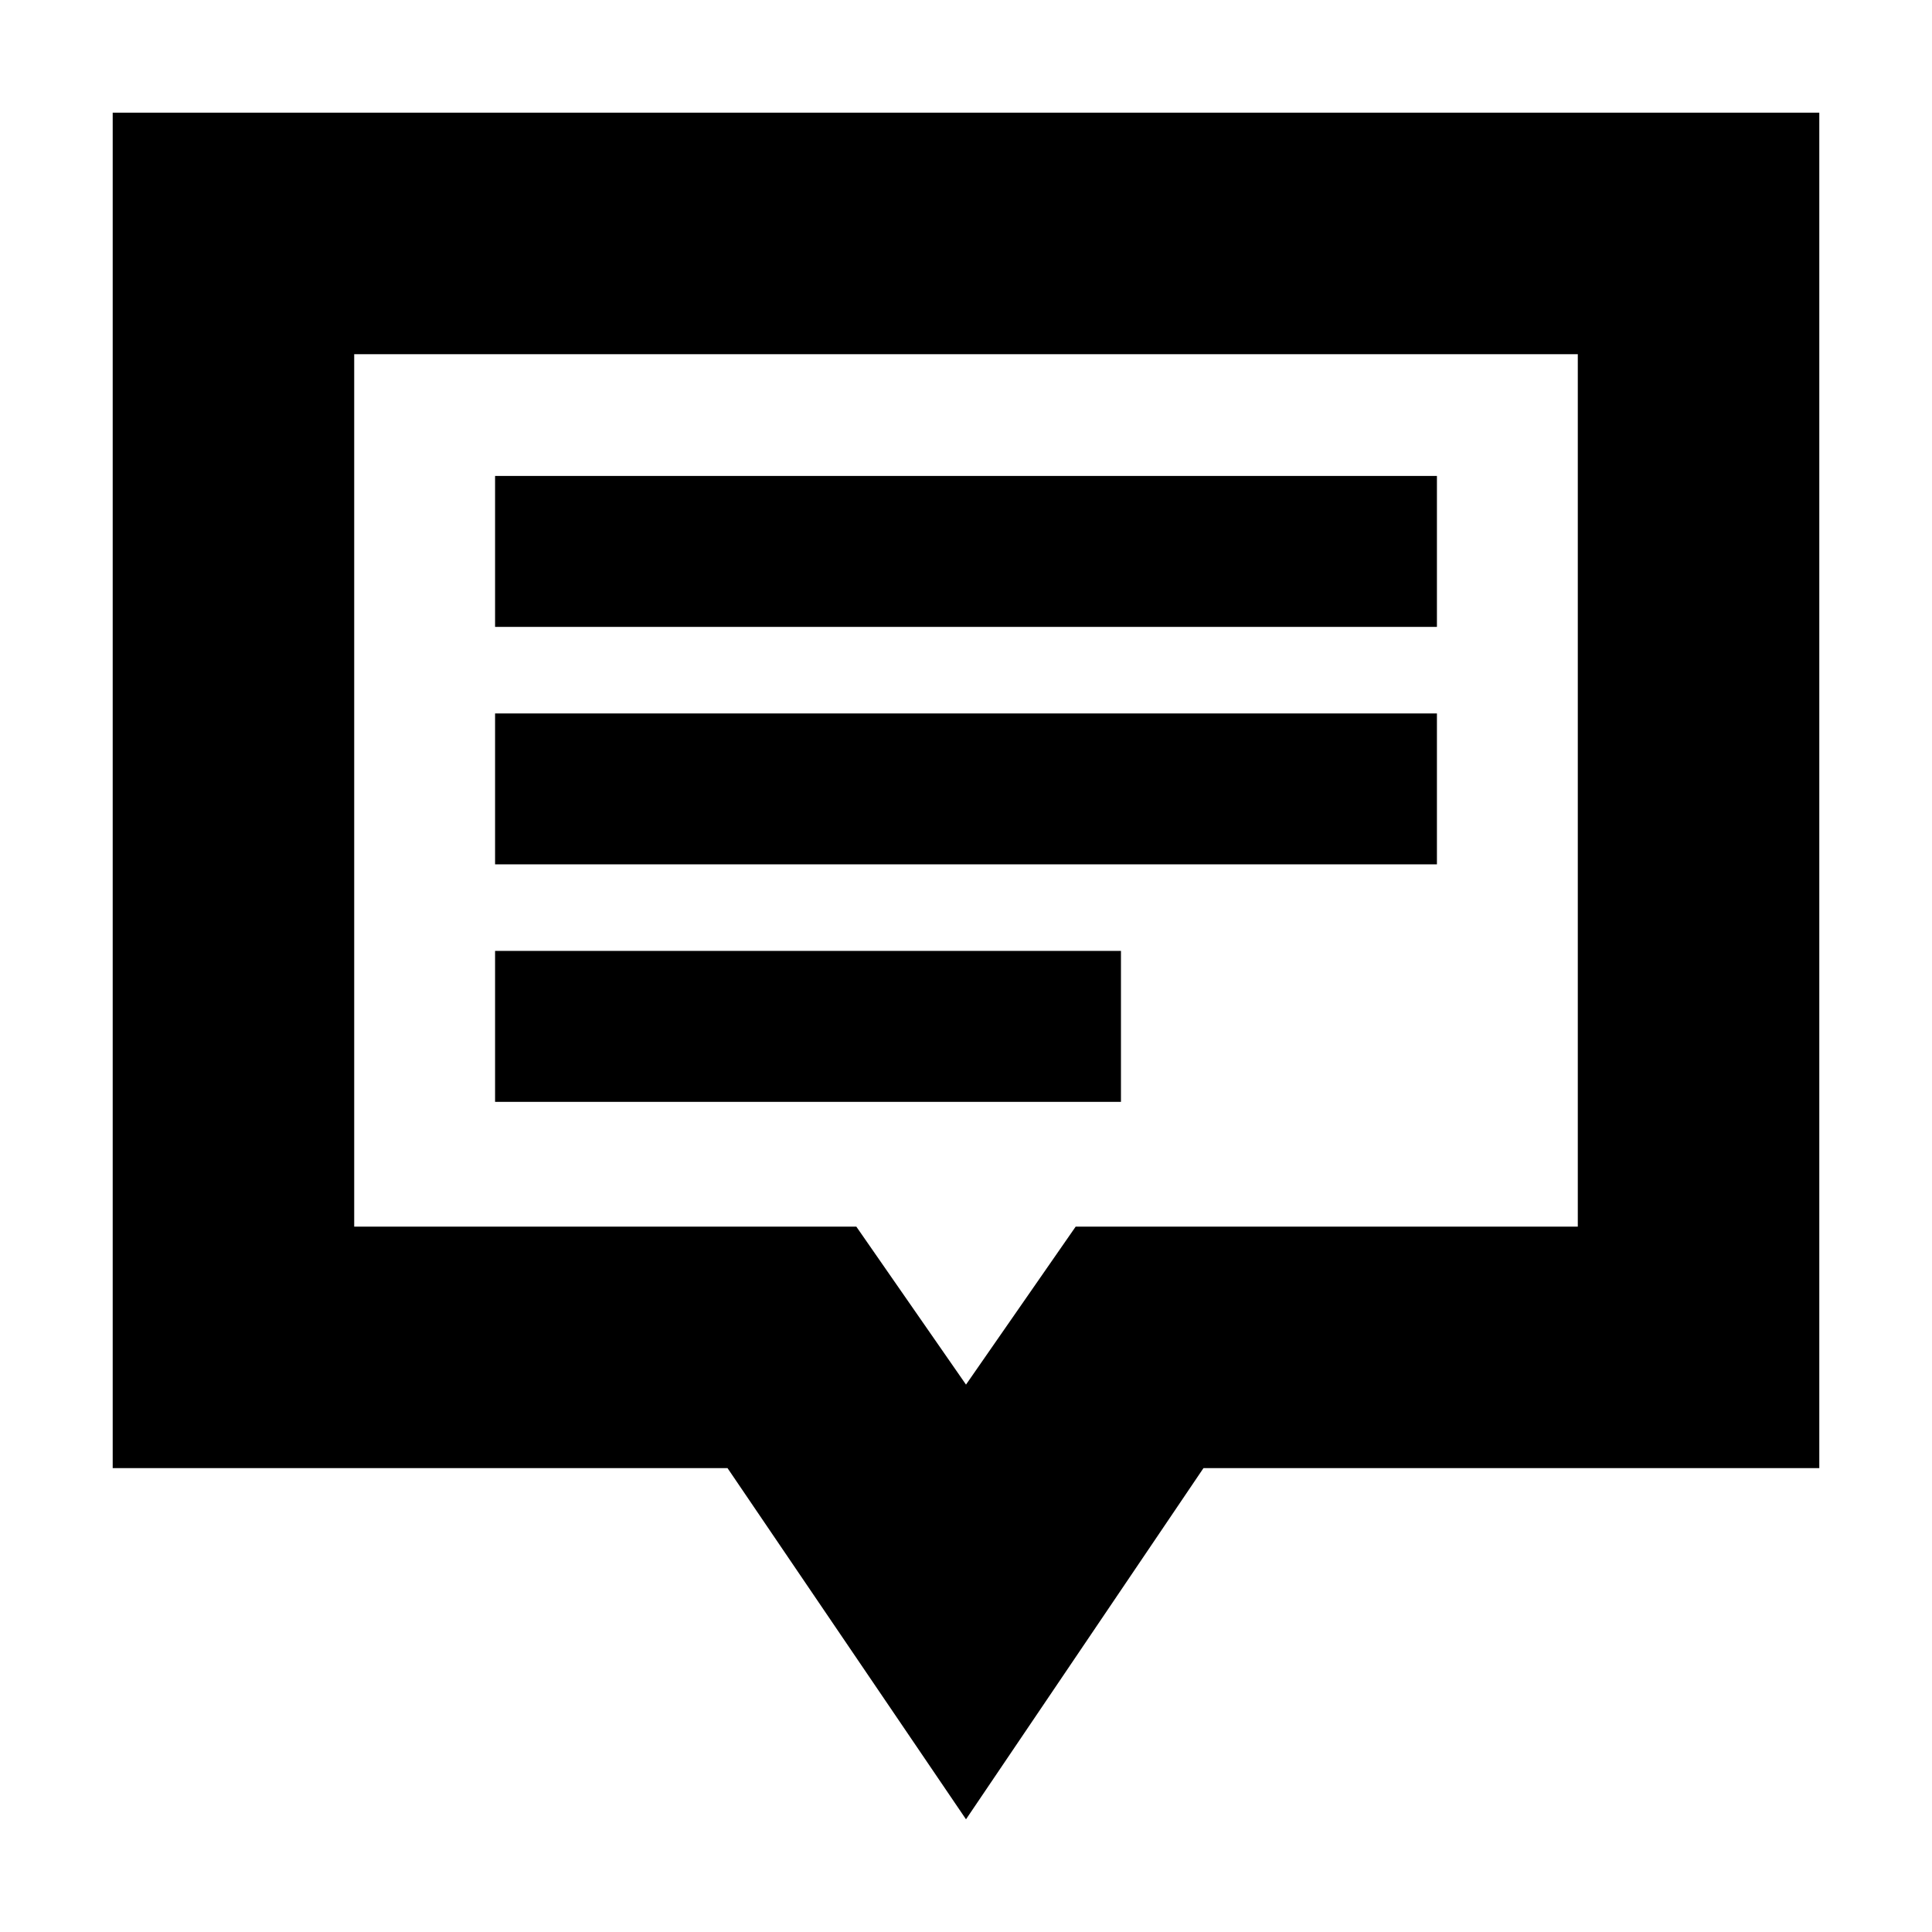 <svg xmlns="http://www.w3.org/2000/svg" height="24" viewBox="0 -960 960 960" width="24"><path d="M246-412.5h311v-75H246v75Zm0-118h468v-75H246v75Zm0-118h468v-75H246v75ZM480-56 361.5-230.5H56V-904h848v673.5H598L480-56Zm0-216 54.5-78.5H784V-784H176v433.5h249.5L480-272Zm0-296Z"/></svg>